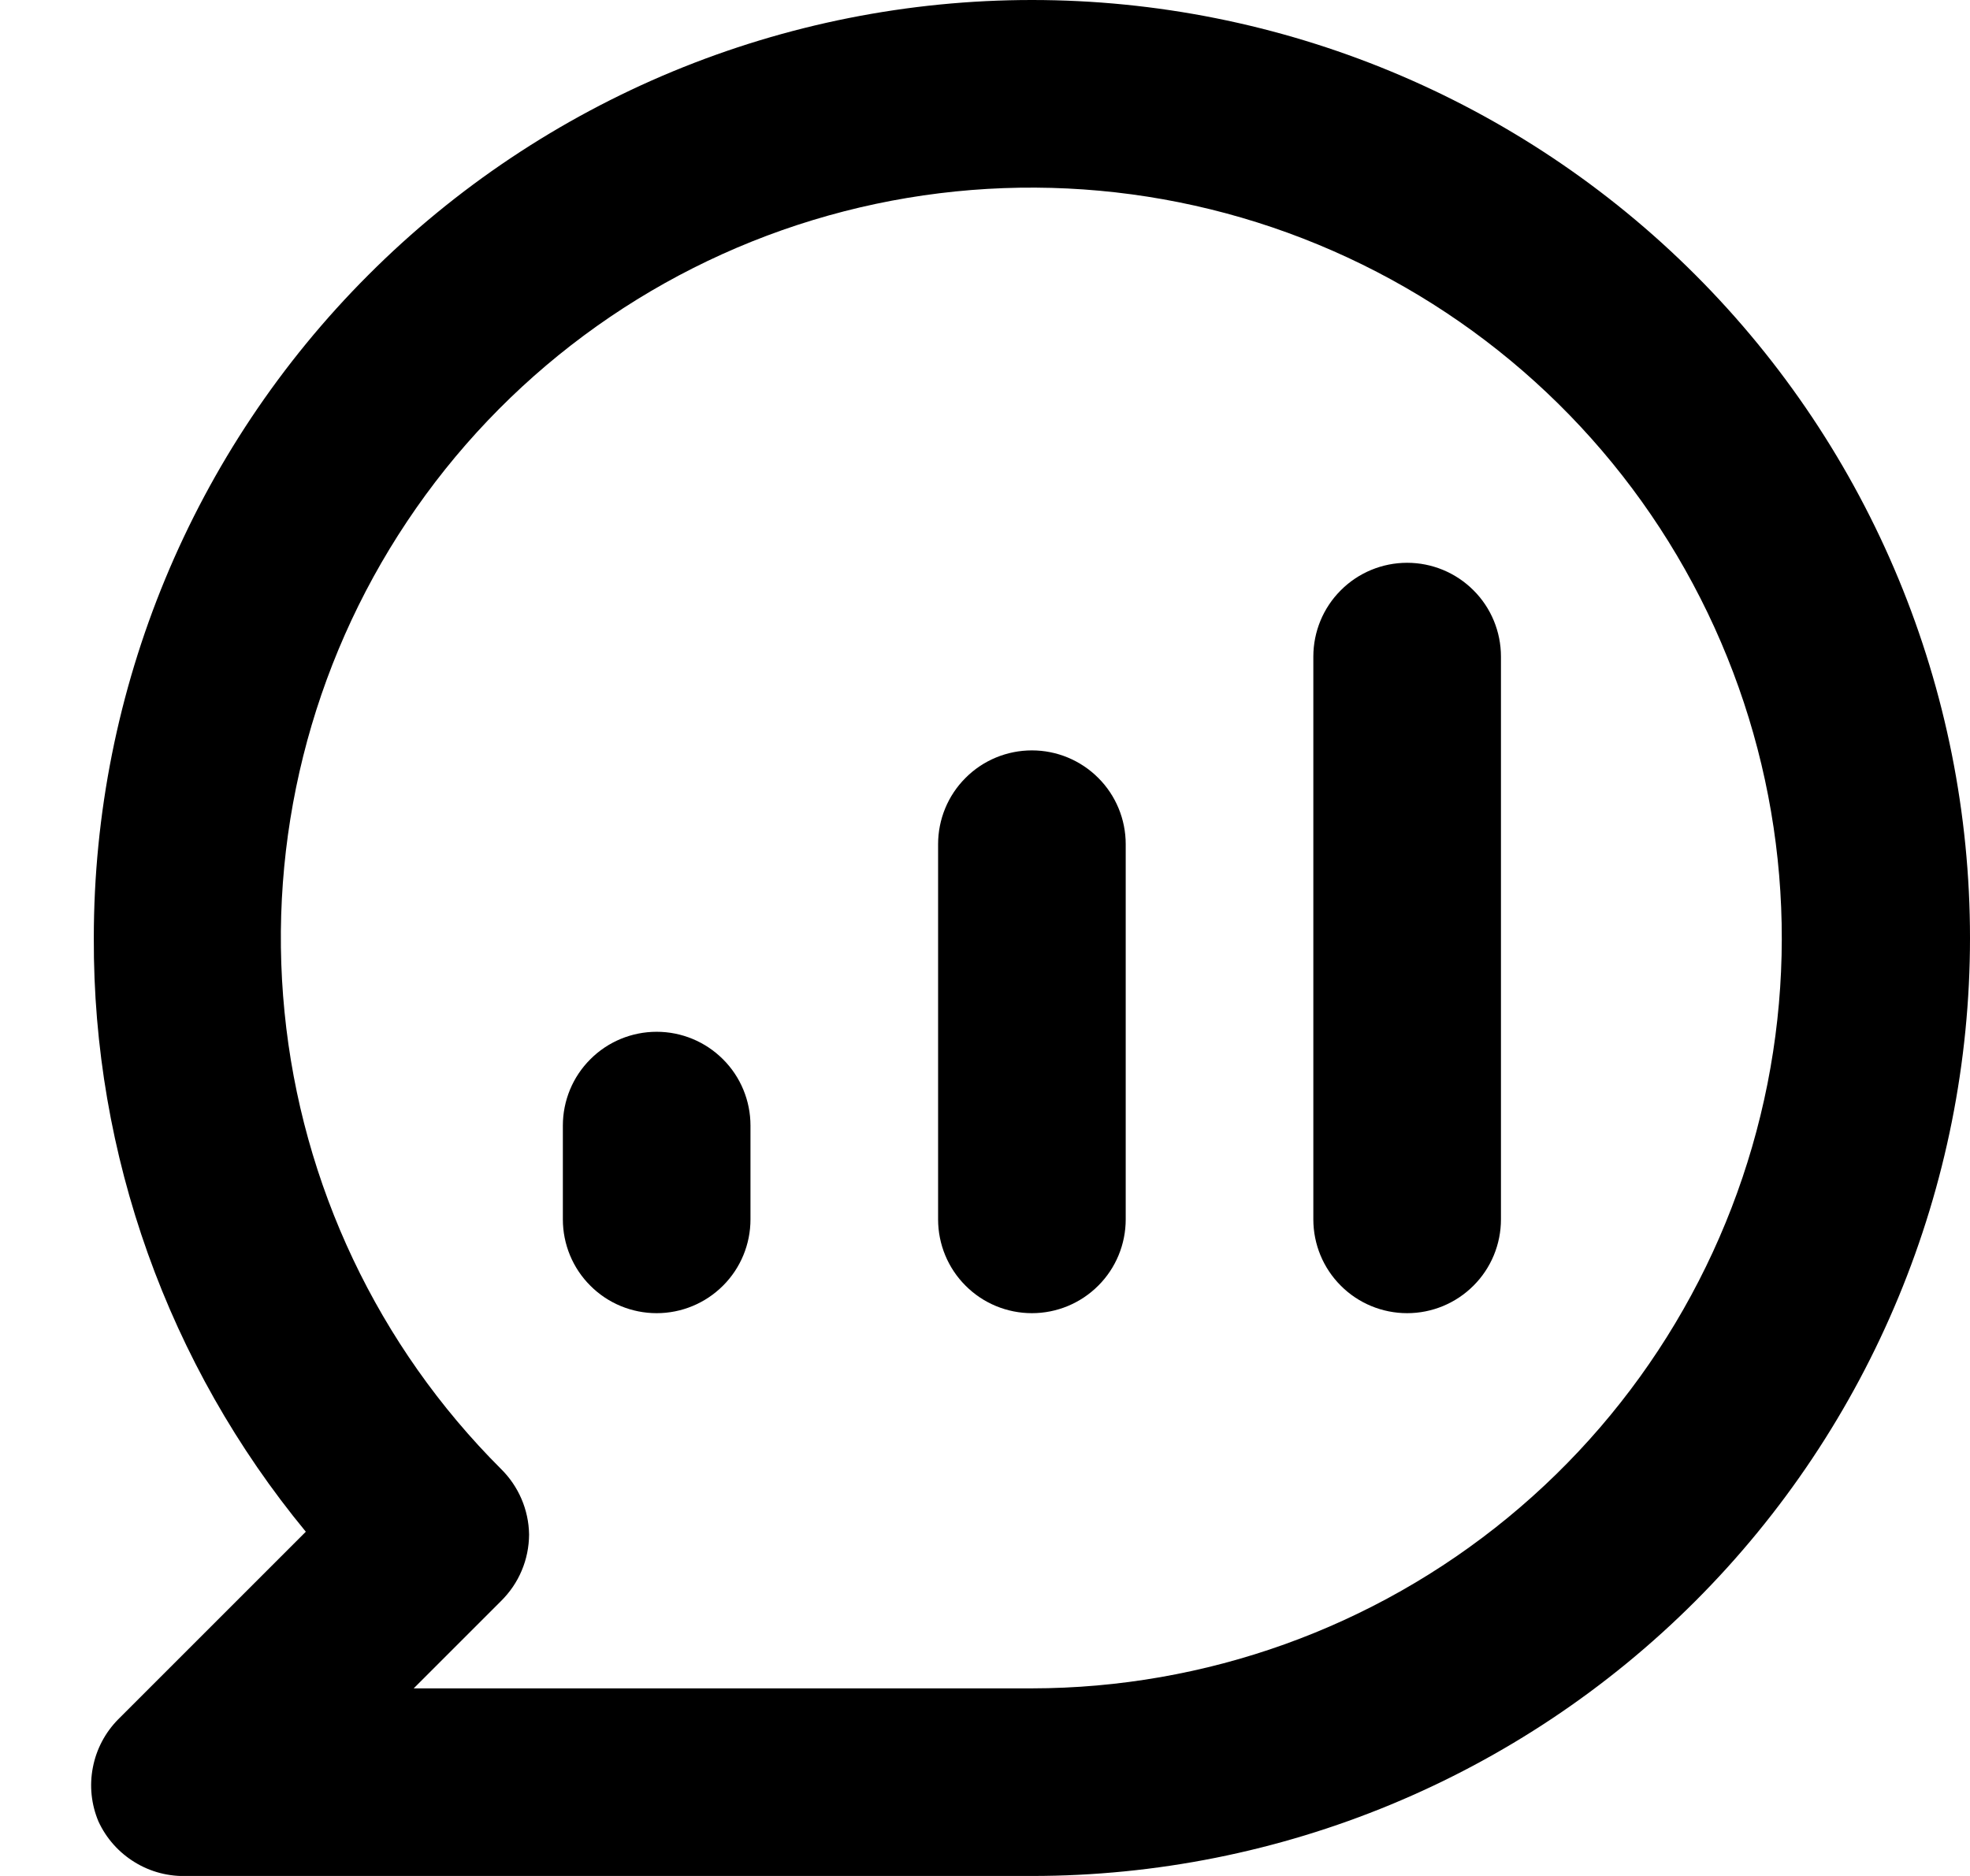 <svg width="21" height="20" viewBox="0 0 21 20" fill="none" xmlns="http://www.w3.org/2000/svg">
<path d="M11 8C10.735 8 10.48 8.105 10.293 8.293C10.105 8.48 10 8.735 10 9V13C10 13.265 10.105 13.52 10.293 13.707C10.48 13.895 10.735 14 11 14C11.265 14 11.519 13.895 11.707 13.707C11.895 13.52 12 13.265 12 13V9C12 8.735 11.895 8.48 11.707 8.293C11.519 8.105 11.265 8 11 8ZM7 11C6.735 11 6.48 11.105 6.293 11.293C6.105 11.48 6 11.735 6 12V13C6 13.265 6.105 13.52 6.293 13.707C6.48 13.895 6.735 14 7 14C7.265 14 7.519 13.895 7.707 13.707C7.895 13.52 8 13.265 8 13V12C8 11.735 7.895 11.48 7.707 11.293C7.519 11.105 7.265 11 7 11ZM11 0C9.687 0 8.386 0.259 7.173 0.761C5.96 1.264 4.857 2 3.929 2.929C2.053 4.804 1 7.348 1 10C0.991 12.309 1.791 14.549 3.26 16.33L1.26 18.33C1.121 18.471 1.027 18.649 0.99 18.843C0.952 19.037 0.973 19.238 1.05 19.42C1.133 19.6 1.268 19.751 1.437 19.854C1.606 19.958 1.802 20.008 2 20H11C13.652 20 16.196 18.946 18.071 17.071C19.946 15.196 21 12.652 21 10C21 7.348 19.946 4.804 18.071 2.929C16.196 1.054 13.652 0 11 0ZM11 18H4.41L5.34 17.07C5.434 16.977 5.51 16.867 5.561 16.745C5.613 16.623 5.639 16.492 5.64 16.36C5.636 16.096 5.528 15.845 5.34 15.66C4.03 14.352 3.215 12.63 3.033 10.789C2.85 8.947 3.312 7.099 4.339 5.56C5.366 4.02 6.896 2.884 8.666 2.346C10.437 1.808 12.34 1.9 14.05 2.607C15.76 3.314 17.173 4.592 18.046 6.224C18.92 7.856 19.201 9.74 18.841 11.555C18.481 13.37 17.503 15.005 16.073 16.18C14.644 17.355 12.851 17.998 11 18ZM15 6C14.735 6 14.48 6.105 14.293 6.293C14.105 6.48 14 6.735 14 7V13C14 13.265 14.105 13.52 14.293 13.707C14.48 13.895 14.735 14 15 14C15.265 14 15.519 13.895 15.707 13.707C15.895 13.52 16 13.265 16 13V7C16 6.735 15.895 6.48 15.707 6.293C15.519 6.105 15.265 6 15 6Z" fill="url(#paint0_linear_553_6365)"/>
<defs>
<linearGradient id="paint0_linear_553_6365" x1="0.972" y1="10" x2="21" y2="10" gradientUnits="userSpaceOnUse">
<stop stopColor="#C29C6C"/>
<stop offset="1" stopColor="#8C7A52"/>
</linearGradient>
</defs>
</svg>

